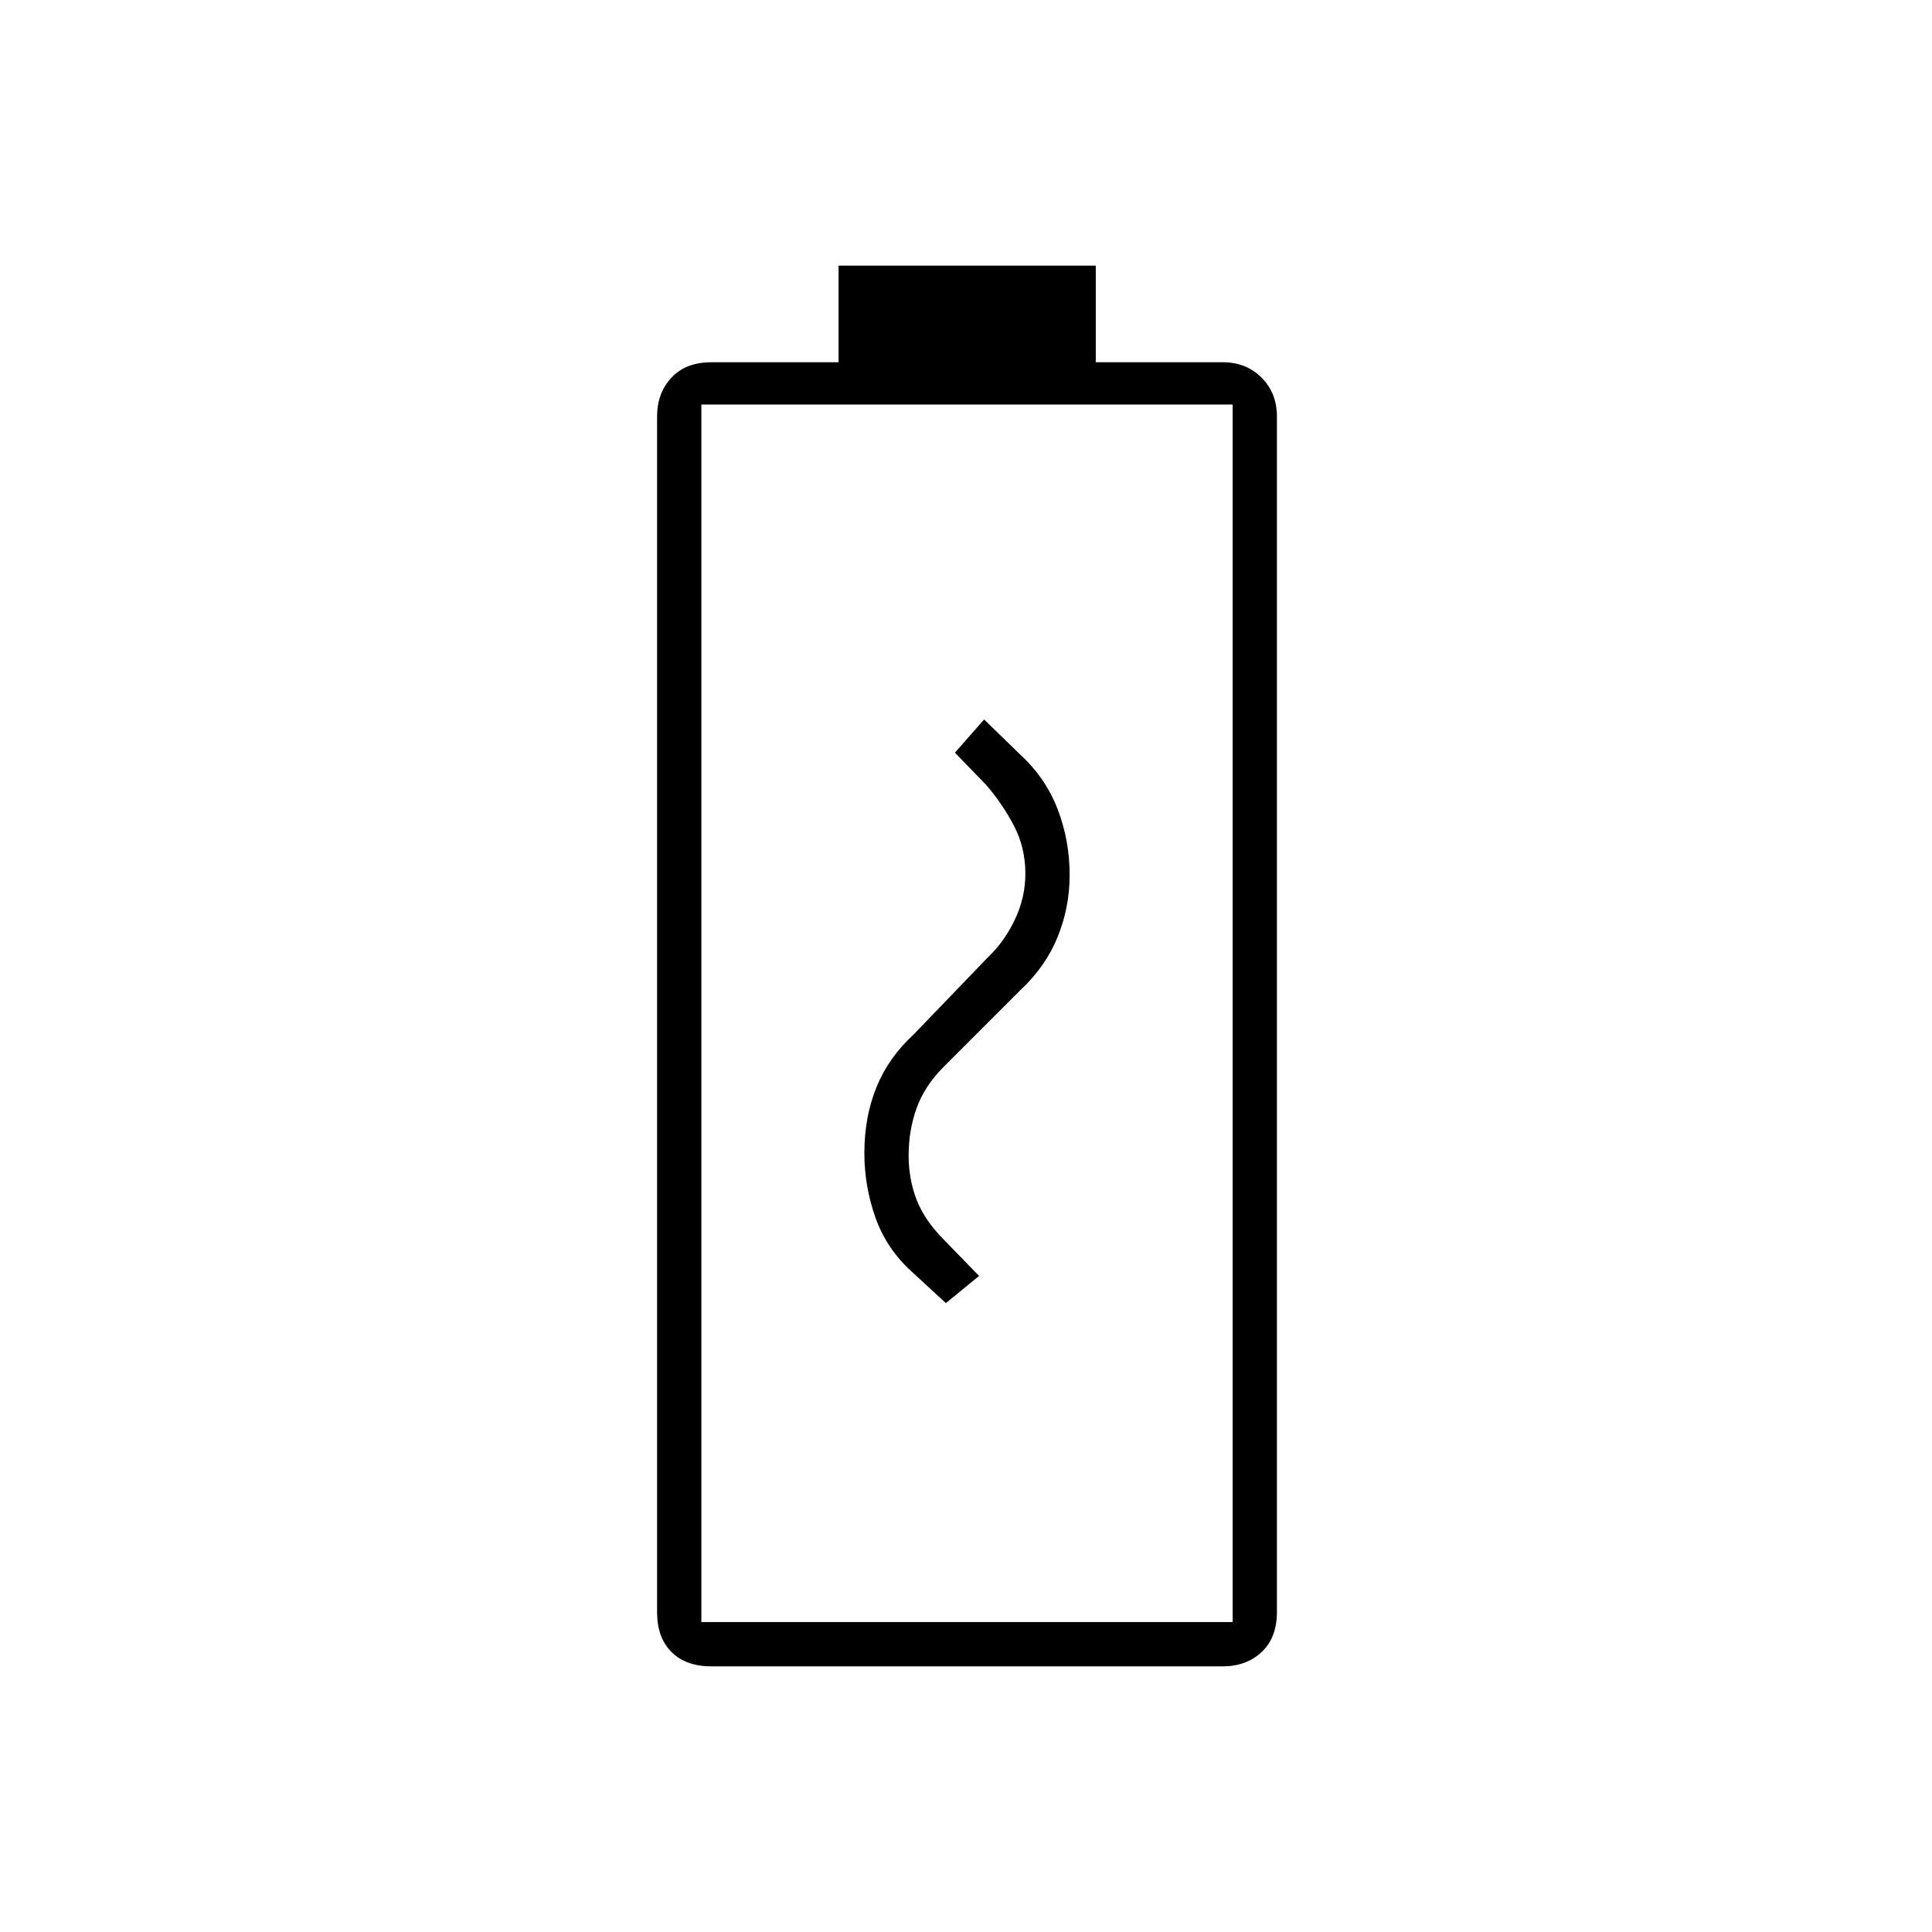 <svg xmlns="http://www.w3.org/2000/svg" height="48" viewBox="0 -960 960 960" width="48"><path d="m470-312.5 16.5-13.5-17.38-17.88q-9.62-9.62-13.62-19.87-4-10.25-4-22.02 0-12.73 4-23.73T469-430l38-38q12.5-11.61 18.5-26.36 6-14.76 6-30.71 0-17.44-6-32.94-6-15.49-18.44-26.93L489-602.5 474.5-586l15.5 16q8 9.25 13.75 20.16 5.75 10.92 5.75 23.94 0 11.95-5.25 22.92Q499-492 491-484.44L454-446q-12.5 11.5-18.5 26.25t-6 32.75q0 16.5 5.5 32t17.95 26.8L470-312.5ZM353.5-132q-12.73 0-19.86-7.14-7.14-7.13-7.14-19.86v-594q0-11.72 7.14-19.36 7.13-7.64 19.86-7.64h63.17v-48H544.5v48h63.15q11.57 0 19.21 7.64 7.64 7.64 7.64 19.36v594q0 12.73-7.57 19.86-7.57 7.14-19.43 7.14h-254Zm-5-22h264v-605h-264v605Zm0 0h264-264Z"/></svg>